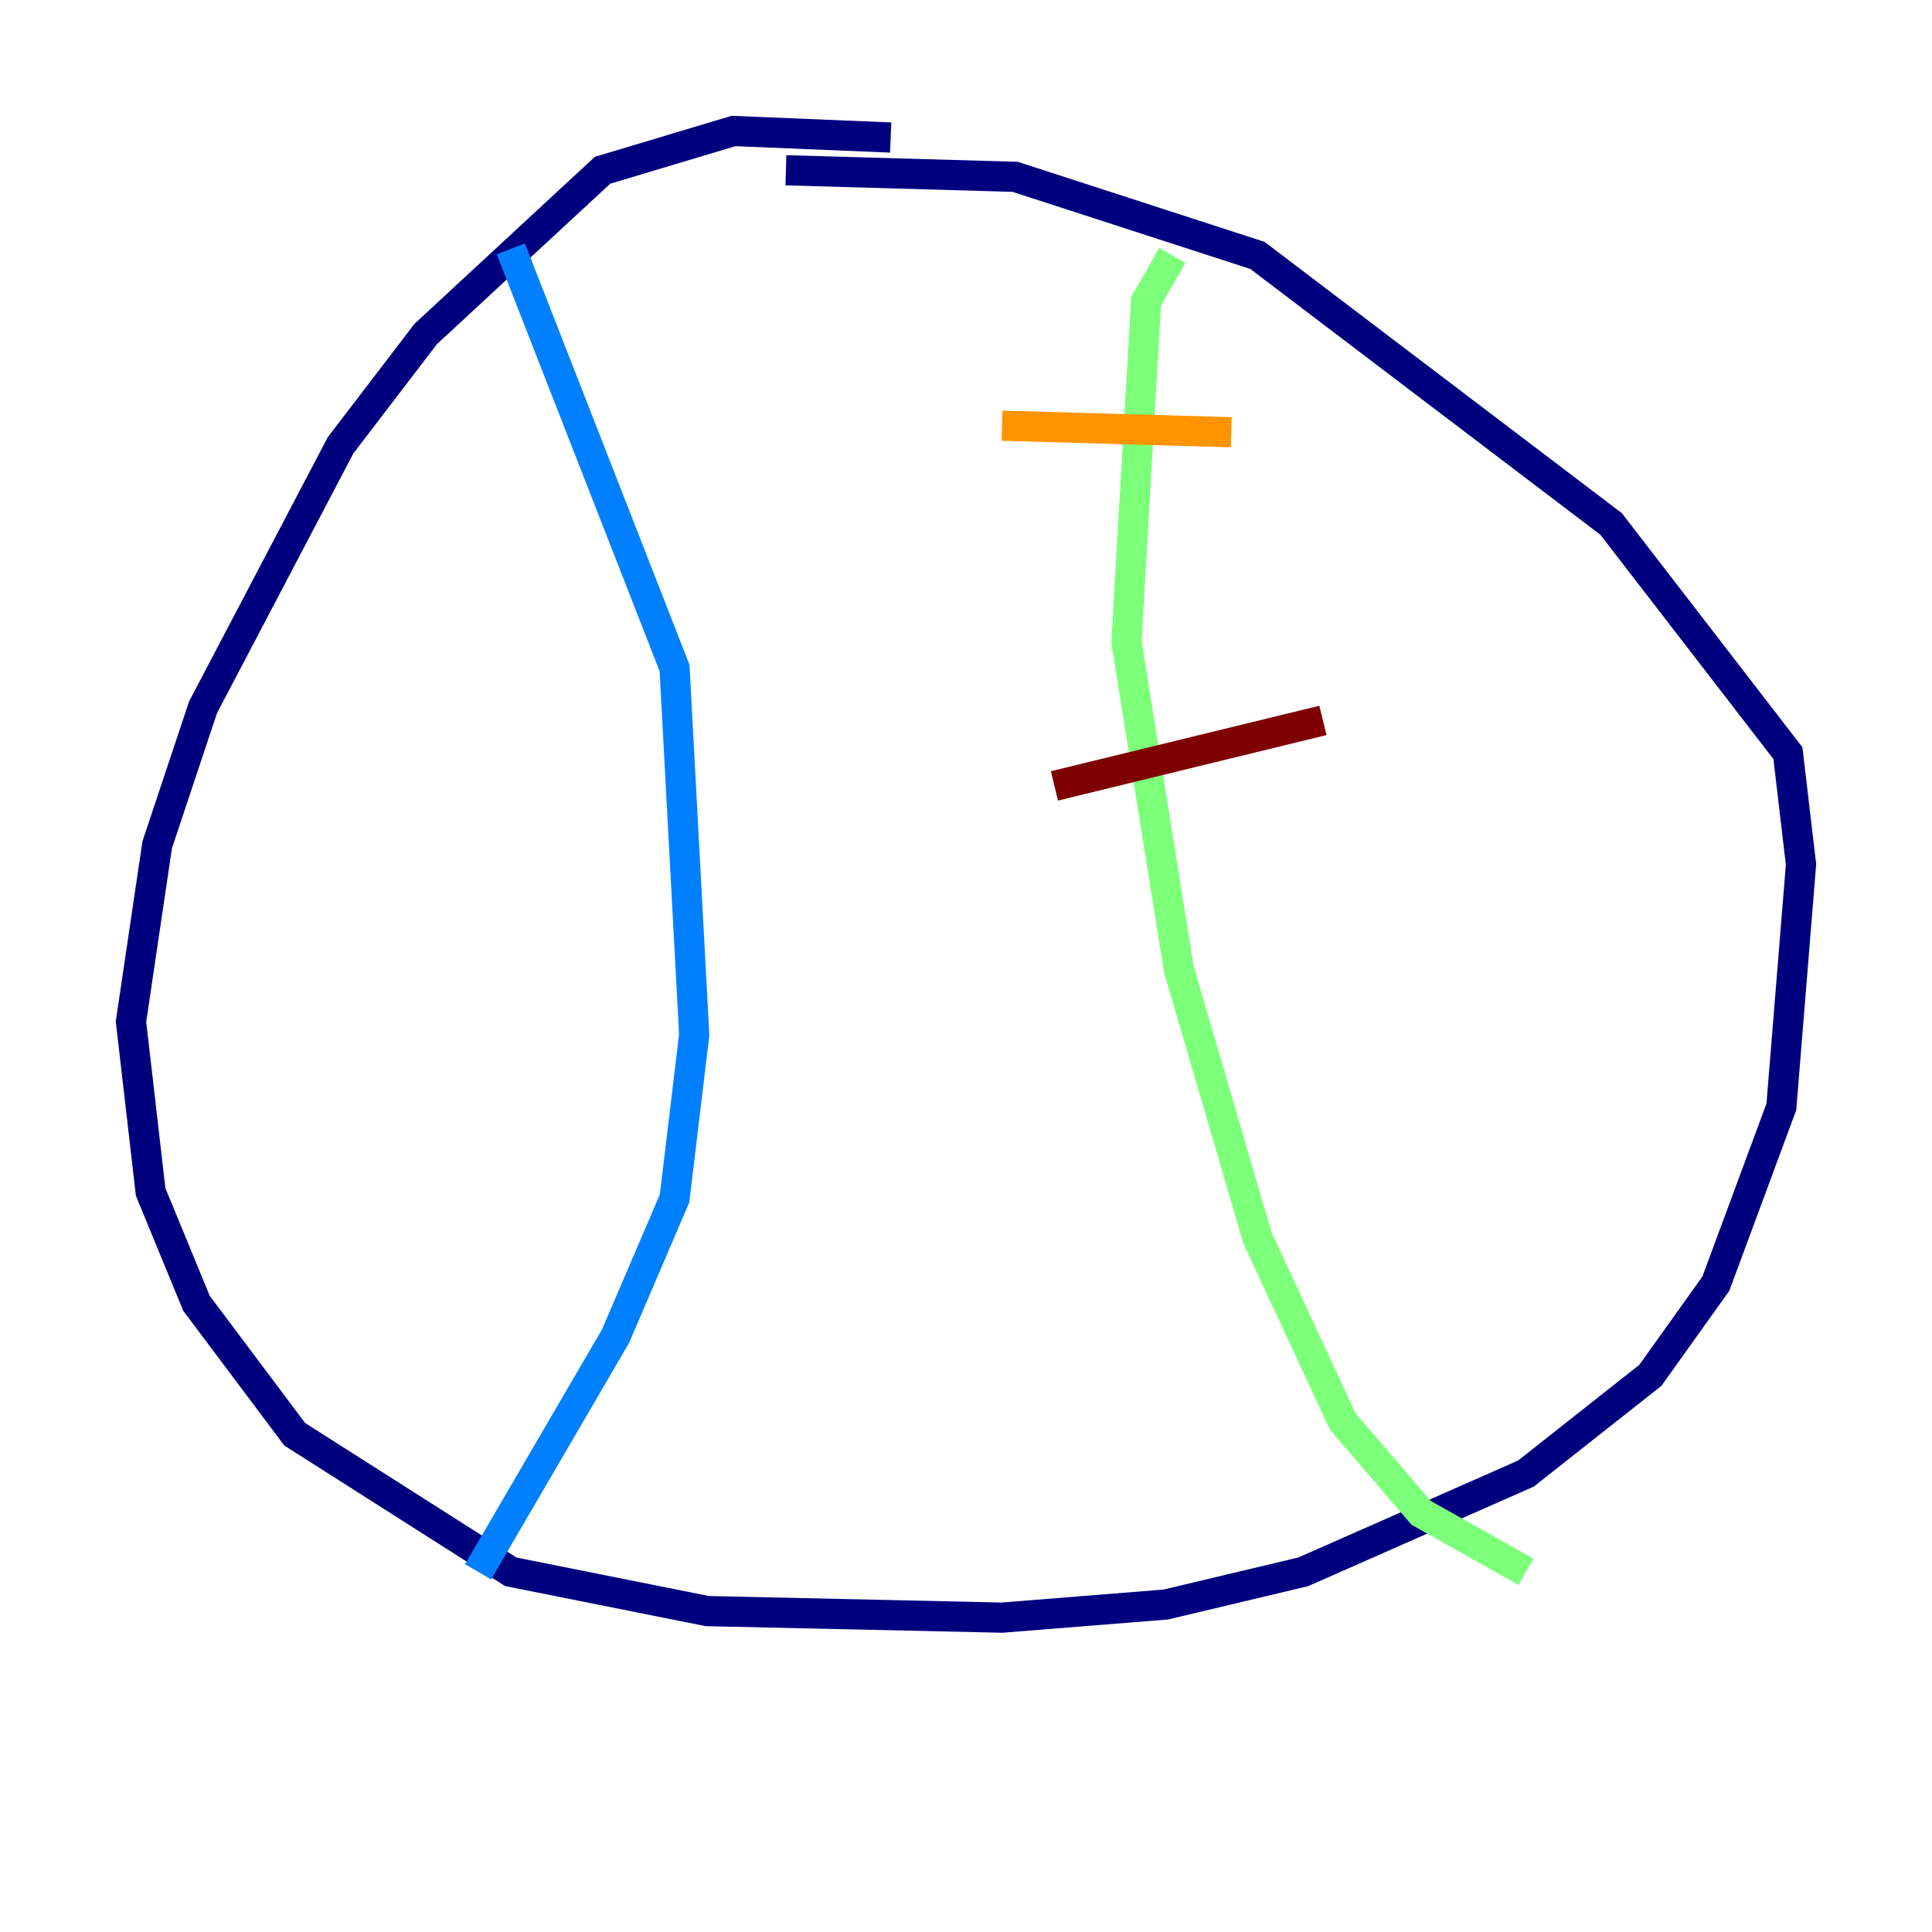 <?xml version="1.0" encoding="utf-8" ?>
<svg baseProfile="tiny" height="128" version="1.2" viewBox="0,0,128,128" width="128" xmlns="http://www.w3.org/2000/svg" xmlns:ev="http://www.w3.org/2001/xml-events" xmlns:xlink="http://www.w3.org/1999/xlink"><defs /><polyline fill="none" points="59.01,9.112 48.597,8.678 39.919,11.281 28.203,22.129 22.563,29.505 13.451,46.861 10.414,55.973 8.678,67.688 9.98,78.969 13.017,86.346 19.525,95.024 33.844,104.136 46.861,106.739 66.386,107.173 77.234,106.305 86.346,104.136 101.098,97.627 109.342,91.119 113.681,85.044 118.02,73.329 119.322,57.275 118.454,49.898 106.739,34.712 83.308,16.922 67.254,11.715 52.068,11.281" stroke="#00007f" stroke-width="2" /><polyline fill="none" points="33.844,16.488 44.691,44.258 45.993,68.556 44.691,79.403 40.786,88.515 31.675,104.136" stroke="#0080ff" stroke-width="2" /><polyline fill="none" points="77.668,16.922 75.932,19.959 74.63,42.522 78.102,64.217 83.308,82.007 88.949,94.156 94.156,100.231 101.098,104.136" stroke="#7cff79" stroke-width="2" /><polyline fill="none" points="66.386,28.203 81.573,28.637" stroke="#ff9400" stroke-width="2" /><polyline fill="none" points="69.858,52.068 87.647,47.729" stroke="#7f0000" stroke-width="2" /></svg>